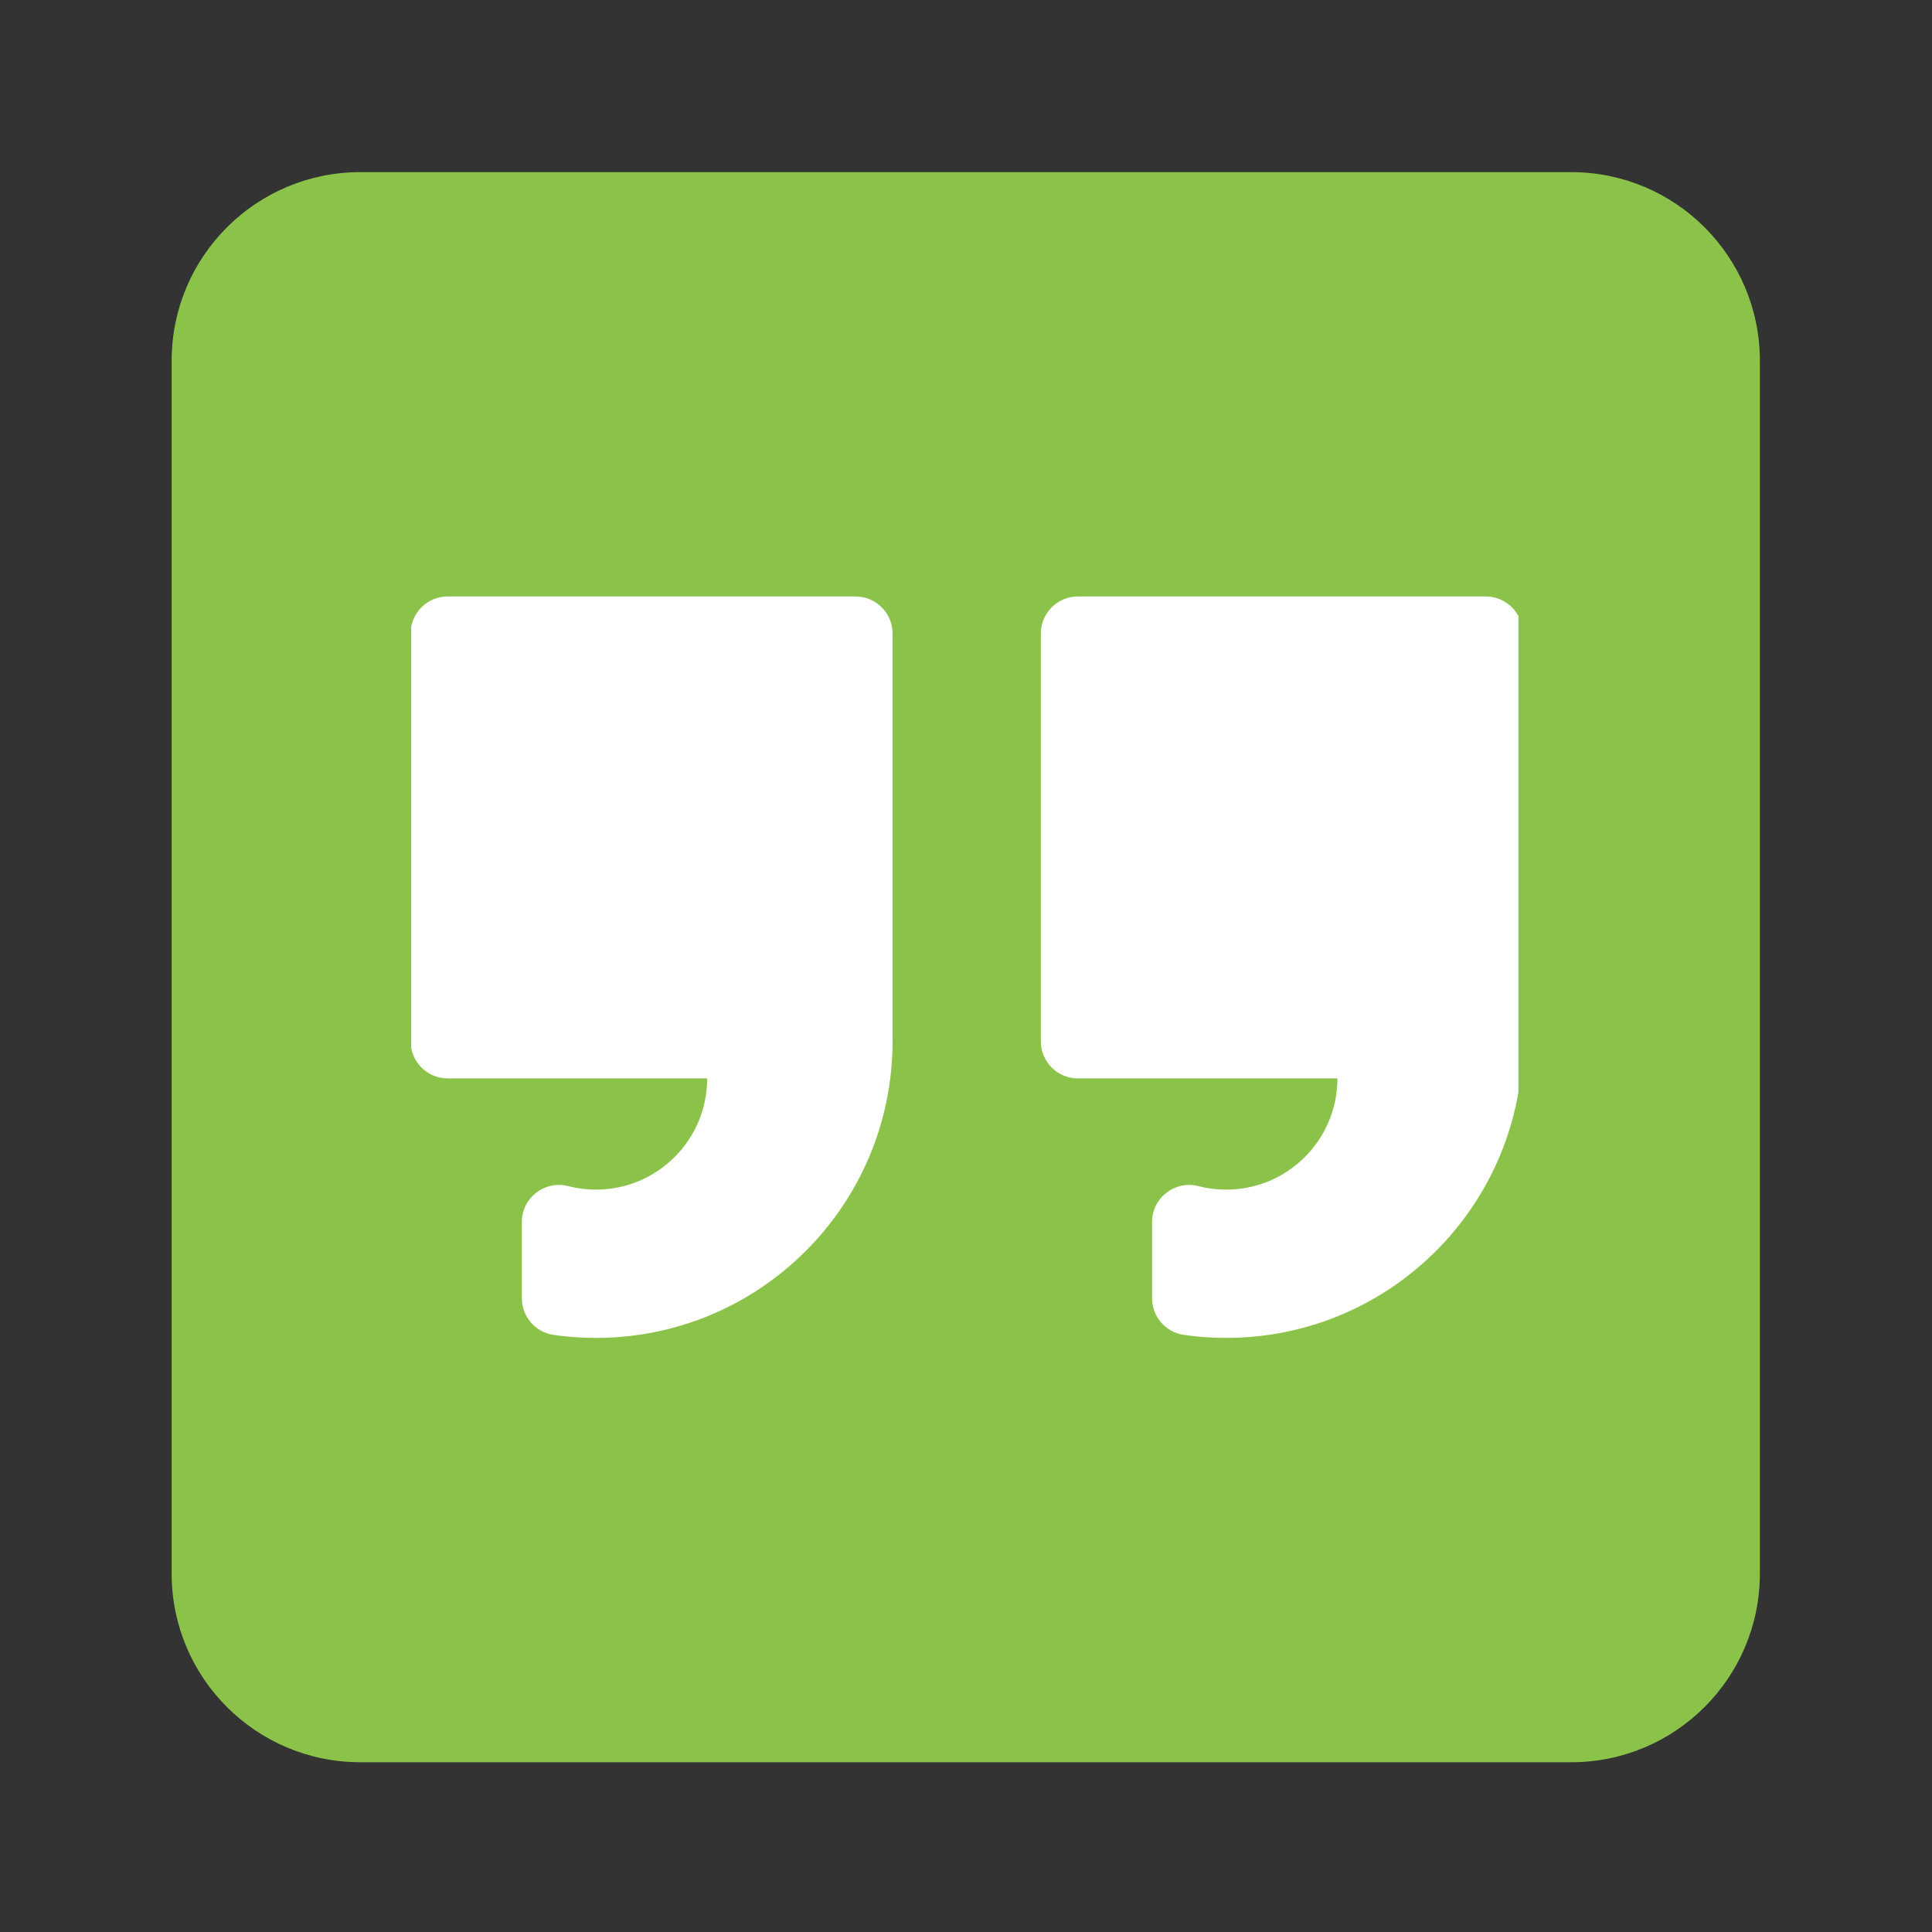 <?xml version="1.0" encoding="UTF-8" standalone="no"?>
<svg
   xmlns:dc="http://purl.org/dc/elements/1.1/"
   xmlns:cc="http://creativecommons.org/ns#"
   xmlns:rdf="http://www.w3.org/1999/02/22-rdf-syntax-ns#"
   xmlns:svg="http://www.w3.org/2000/svg"
   xmlns="http://www.w3.org/2000/svg"
   viewBox="0 0 1365.333 1365.333"
   height="1365.333"
   width="1365.333"
   xml:space="preserve"
   id="svg5335"
   version="1.1"><rect x="0" y="0" width="1365.333" height="1365.333" fill="#333333" stroke="none"/><defs
     id="defs5339"><clipPath
       id="clipPath5351"
       clipPathUnits="userSpaceOnUse"><path
         id="path5349"
         d="M 191,933 C 135.771,933 91,888.229 91,833 v 0 -643 C 91,134.771 135.771,90 191,90 v 0 h 643 c 55.229,0 100,44.771 100,100 v 0 643 c 0,55.229 -44.771,100 -100,100 v 0 z" /></clipPath><clipPath
       id="clipPath5363"
       clipPathUnits="userSpaceOnUse"><path
         id="path5361"
         d="m 288,805 c -38.66,0 -70,-31.34 -70,-70 v 0 -447 c 0,-38.66 31.34,-70 70,-70 v 0 h 447 c 38.66,0 70,31.34 70,70 v 0 447 c 0,38.66 -31.34,70 -70,70 v 0 z" /></clipPath></defs><g
     transform="matrix(1.333,0,0,-1.333,0,1365.333)"
     id="g5343"><g
       id="g5345"><g
         clip-path="url(#clipPath5351)"
         id="g5347"><g
           transform="translate(933,190)"
           id="g5353"><path
             id="path5355"
             style="fill:#8bc34a;fill-opacity:1;fill-rule:nonzero;stroke:none"
             d="m 0,0 c 0,-55.229 -44.772,-100 -100,-100 h -643 c -55.229,0 -100,44.771 -100,100 v 643 c 0,55.229 44.771,100 100,100 h 643 C -44.772,743 0,698.229 0,643 Z" /></g></g></g><g
       id="g5357"><g
         clip-path="url(#clipPath5363)"
         id="g5359"><g
           transform="translate(315.959,393.575)"
           id="g5365"><path
             id="path5367"
             style="fill:#ffffff;fill-opacity:1;fill-rule:nonzero;stroke:none"
             d="M 0,0 C 32.564,0 58.962,26.398 58.962,58.962 H -78.616 c -10.855,0 -19.654,8.8 -19.654,19.654 v 216.195 c 0,10.855 8.799,19.654 19.654,19.654 h 216.195 c 10.854,0 19.654,-8.799 19.654,-19.654 V 78.616 C 157.233,-8.221 86.837,-78.616 0,-78.616 c -7.553,0 -15.045,0.534 -22.437,1.591 -9.681,1.385 -16.871,9.676 -16.871,19.456 v 40.392 c 0,12.842 12.116,22.235 24.553,19.033 C -9.984,0.628 -5.042,0 0,0 m 334.12,0 c 32.563,0 58.962,26.398 58.962,58.962 H 255.503 c -10.855,0 -19.654,8.8 -19.654,19.654 v 216.195 c 0,10.855 8.799,19.654 19.654,19.654 h 216.195 c 10.855,0 19.654,-8.799 19.654,-19.654 V 78.616 c 0,-86.837 -70.395,-157.232 -157.232,-157.232 -7.553,0 -15.046,0.534 -22.438,1.591 -9.681,1.385 -16.871,9.676 -16.871,19.456 v 40.392 c 0,12.842 12.116,22.235 24.553,19.033 C 324.135,0.628 329.077,0 334.12,0" /></g></g></g></g></svg>